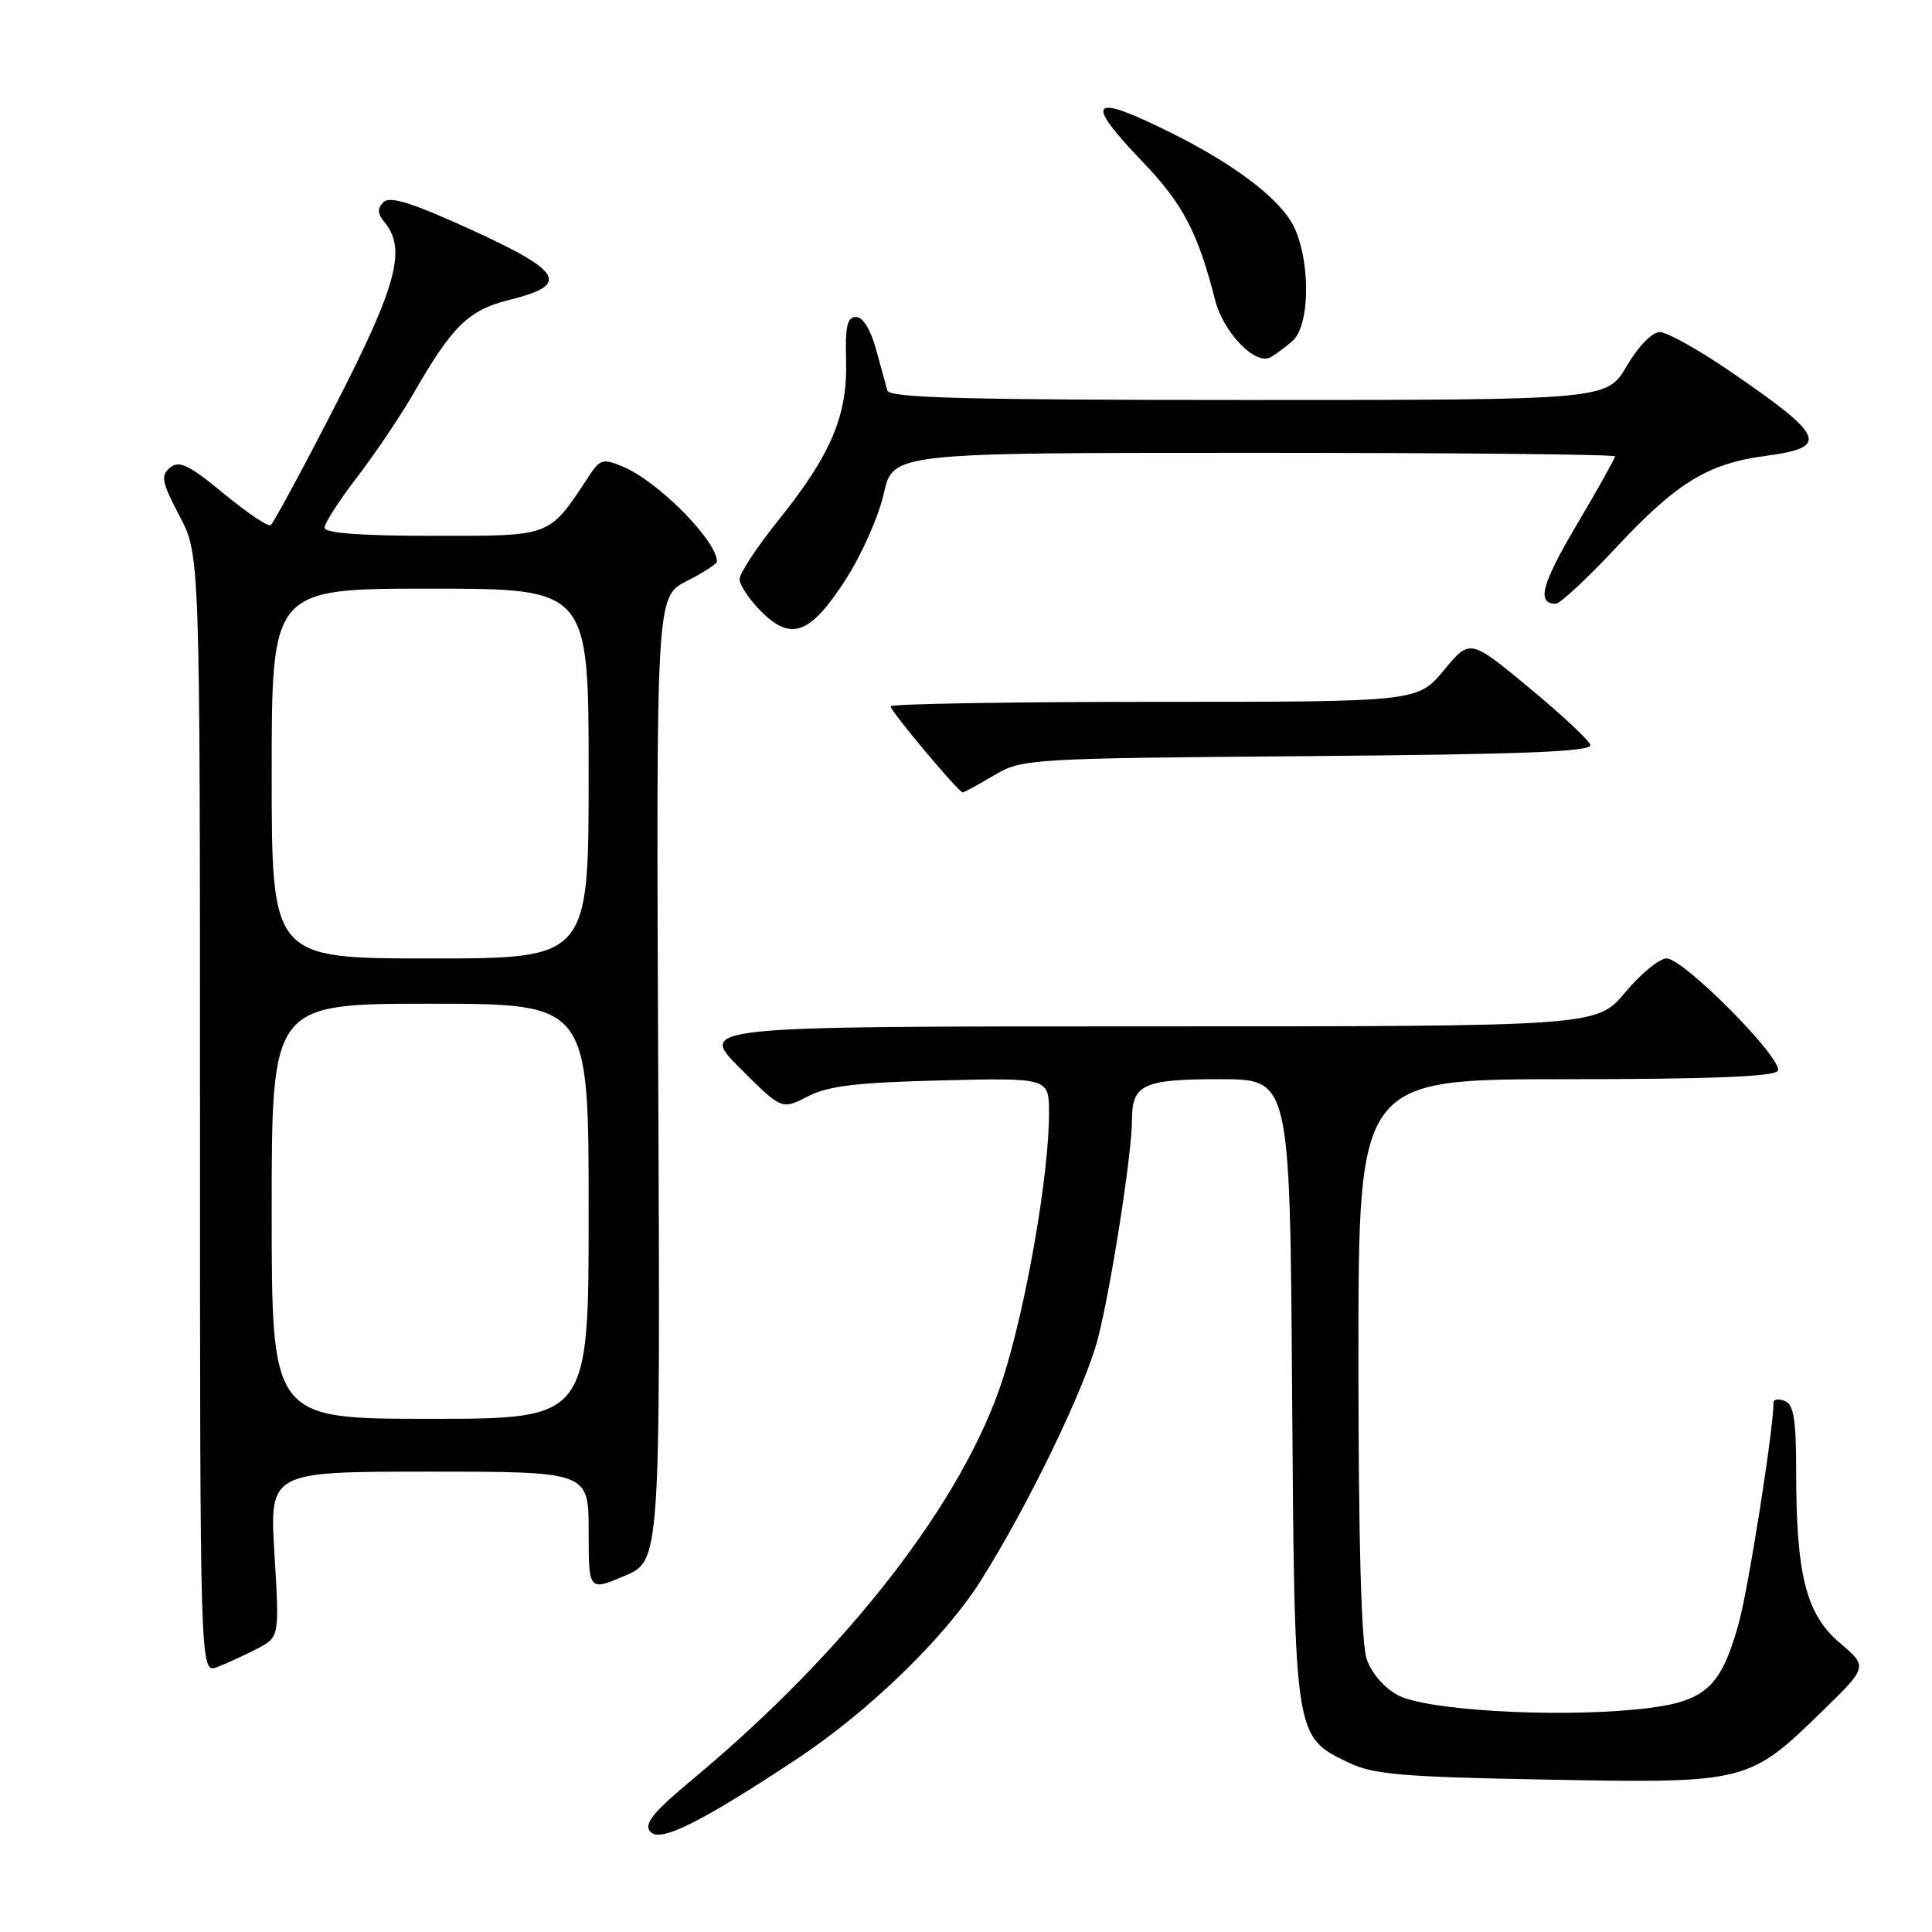 <?xml version="1.0" encoding="UTF-8" standalone="no"?>
<!DOCTYPE svg PUBLIC "-//W3C//DTD SVG 1.1//EN" "http://www.w3.org/Graphics/SVG/1.1/DTD/svg11.dtd" >
<svg xmlns="http://www.w3.org/2000/svg" xmlns:xlink="http://www.w3.org/1999/xlink" version="1.1" viewBox="0 0 256 256">
 <g >
 <path fill="currentColor"
d=" M 105.46 233.16 C 115.06 226.82 125.16 217.05 129.96 209.44 C 136.21 199.56 143.85 183.74 145.49 177.32 C 147.23 170.52 149.99 152.85 149.99 148.45 C 150.00 143.67 151.44 143.00 161.66 143.00 C 170.92 143.00 170.92 143.00 171.21 184.25 C 171.54 230.49 171.47 230.07 178.71 233.56 C 181.95 235.13 185.80 235.46 205.11 235.81 C 231.46 236.30 231.73 236.23 241.50 226.70 C 247.50 220.85 247.50 220.85 243.77 217.68 C 239.32 213.90 238.00 208.69 238.00 194.97 C 238.00 188.11 237.68 186.09 236.50 185.64 C 235.67 185.32 235.00 185.41 235.00 185.84 C 235.00 189.43 231.66 210.57 230.37 215.18 C 227.90 223.97 225.84 225.66 216.46 226.54 C 205.37 227.58 189.03 226.59 185.28 224.65 C 183.48 223.71 181.76 221.75 181.11 219.88 C 180.37 217.78 180.00 204.24 180.00 179.85 C 180.00 143.00 180.00 143.00 207.44 143.00 C 226.35 143.00 235.09 142.66 235.56 141.90 C 236.44 140.47 223.11 127.00 220.83 127.00 C 219.88 127.00 217.41 129.03 215.34 131.50 C 211.58 136.00 211.58 136.00 152.05 136.00 C 92.52 136.00 92.52 136.00 98.05 141.53 C 103.58 147.06 103.58 147.06 107.04 145.28 C 109.76 143.88 113.55 143.43 124.75 143.16 C 139.00 142.81 139.00 142.81 139.00 147.53 C 139.00 155.64 135.98 173.04 132.90 182.64 C 127.75 198.72 112.38 218.59 91.90 235.66 C 86.53 240.13 85.29 241.65 86.16 242.70 C 87.41 244.20 92.69 241.59 105.46 233.16 Z  M 34.02 218.49 C 37.03 216.93 37.03 216.93 36.37 205.97 C 35.70 195.00 35.70 195.00 56.85 195.00 C 78.00 195.00 78.00 195.00 78.00 202.91 C 78.00 210.83 78.00 210.83 82.75 208.82 C 87.50 206.81 87.50 206.81 87.22 142.94 C 86.94 79.07 86.94 79.07 90.97 77.01 C 93.19 75.88 95.00 74.71 95.00 74.41 C 95.00 71.67 87.24 63.81 82.58 61.85 C 79.92 60.73 79.52 60.83 78.08 63.02 C 72.66 71.24 73.28 71.00 57.41 71.00 C 47.79 71.00 43.00 70.64 43.00 69.92 C 43.00 69.33 44.96 66.29 47.36 63.17 C 49.75 60.05 53.14 55.02 54.87 52.00 C 59.95 43.16 62.12 41.06 67.55 39.72 C 75.55 37.74 74.61 36.01 62.52 30.48 C 54.65 26.88 51.66 25.94 50.82 26.78 C 49.97 27.63 50.01 28.30 50.94 29.43 C 53.89 32.98 52.61 37.79 44.45 53.69 C 40.08 62.21 36.21 69.37 35.86 69.59 C 35.50 69.81 32.69 67.91 29.61 65.37 C 25.01 61.58 23.74 60.97 22.53 61.97 C 21.26 63.03 21.43 63.88 23.78 68.35 C 26.50 73.50 26.50 73.50 26.50 147.63 C 26.50 221.76 26.50 221.76 28.76 220.90 C 30.00 220.43 32.37 219.34 34.02 218.49 Z  M 131.69 102.75 C 135.43 100.54 136.17 100.49 173.31 100.19 C 201.90 99.96 211.03 99.60 210.73 98.70 C 210.52 98.05 206.84 94.62 202.56 91.08 C 194.78 84.64 194.78 84.64 191.31 88.82 C 187.83 93.00 187.83 93.00 152.92 93.00 C 133.71 93.00 118.00 93.27 118.00 93.59 C 118.00 94.23 127.03 105.00 127.56 105.00 C 127.74 105.00 129.60 103.99 131.69 102.75 Z  M 112.06 76.79 C 114.16 73.53 116.43 68.42 117.10 65.43 C 118.32 60.00 118.32 60.00 166.16 60.00 C 192.47 60.00 214.00 60.21 214.00 60.47 C 214.00 60.73 211.73 64.79 208.95 69.49 C 204.26 77.43 203.57 80.00 206.15 80.00 C 206.72 80.00 210.37 76.60 214.25 72.44 C 222.15 63.98 226.33 61.42 233.88 60.42 C 242.52 59.27 241.93 57.87 229.07 49.08 C 224.99 46.29 220.87 44.00 219.92 44.00 C 218.93 44.00 217.06 45.92 215.55 48.50 C 212.92 53.00 212.92 53.00 165.43 53.00 C 128.29 53.00 117.86 52.73 117.58 51.75 C 117.39 51.06 116.71 48.59 116.07 46.25 C 115.37 43.67 114.33 42.00 113.43 42.00 C 112.26 42.00 111.98 43.25 112.11 47.78 C 112.33 55.02 110.10 60.28 103.16 68.91 C 100.32 72.44 98.00 75.96 98.00 76.74 C 98.00 77.52 99.29 79.44 100.86 81.02 C 104.85 85.01 107.36 84.06 112.06 76.79 Z  M 171.25 45.19 C 173.75 43.05 173.64 33.57 171.07 29.35 C 168.97 25.90 163.26 21.65 155.50 17.76 C 144.45 12.23 143.44 13.15 151.45 21.49 C 156.72 26.98 158.76 30.88 160.99 39.70 C 162.09 44.06 166.35 48.47 168.37 47.33 C 168.99 46.98 170.29 46.02 171.25 45.19 Z  M 36.00 160.50 C 36.00 133.00 36.00 133.00 57.00 133.00 C 78.00 133.00 78.00 133.00 78.00 160.50 C 78.00 188.00 78.00 188.00 57.00 188.00 C 36.00 188.00 36.00 188.00 36.00 160.50 Z  M 36.00 102.50 C 36.00 78.00 36.00 78.00 57.00 78.00 C 78.00 78.00 78.00 78.00 78.00 102.50 C 78.00 127.00 78.00 127.00 57.00 127.00 C 36.00 127.00 36.00 127.00 36.00 102.50 Z "/>
</g>
</svg>